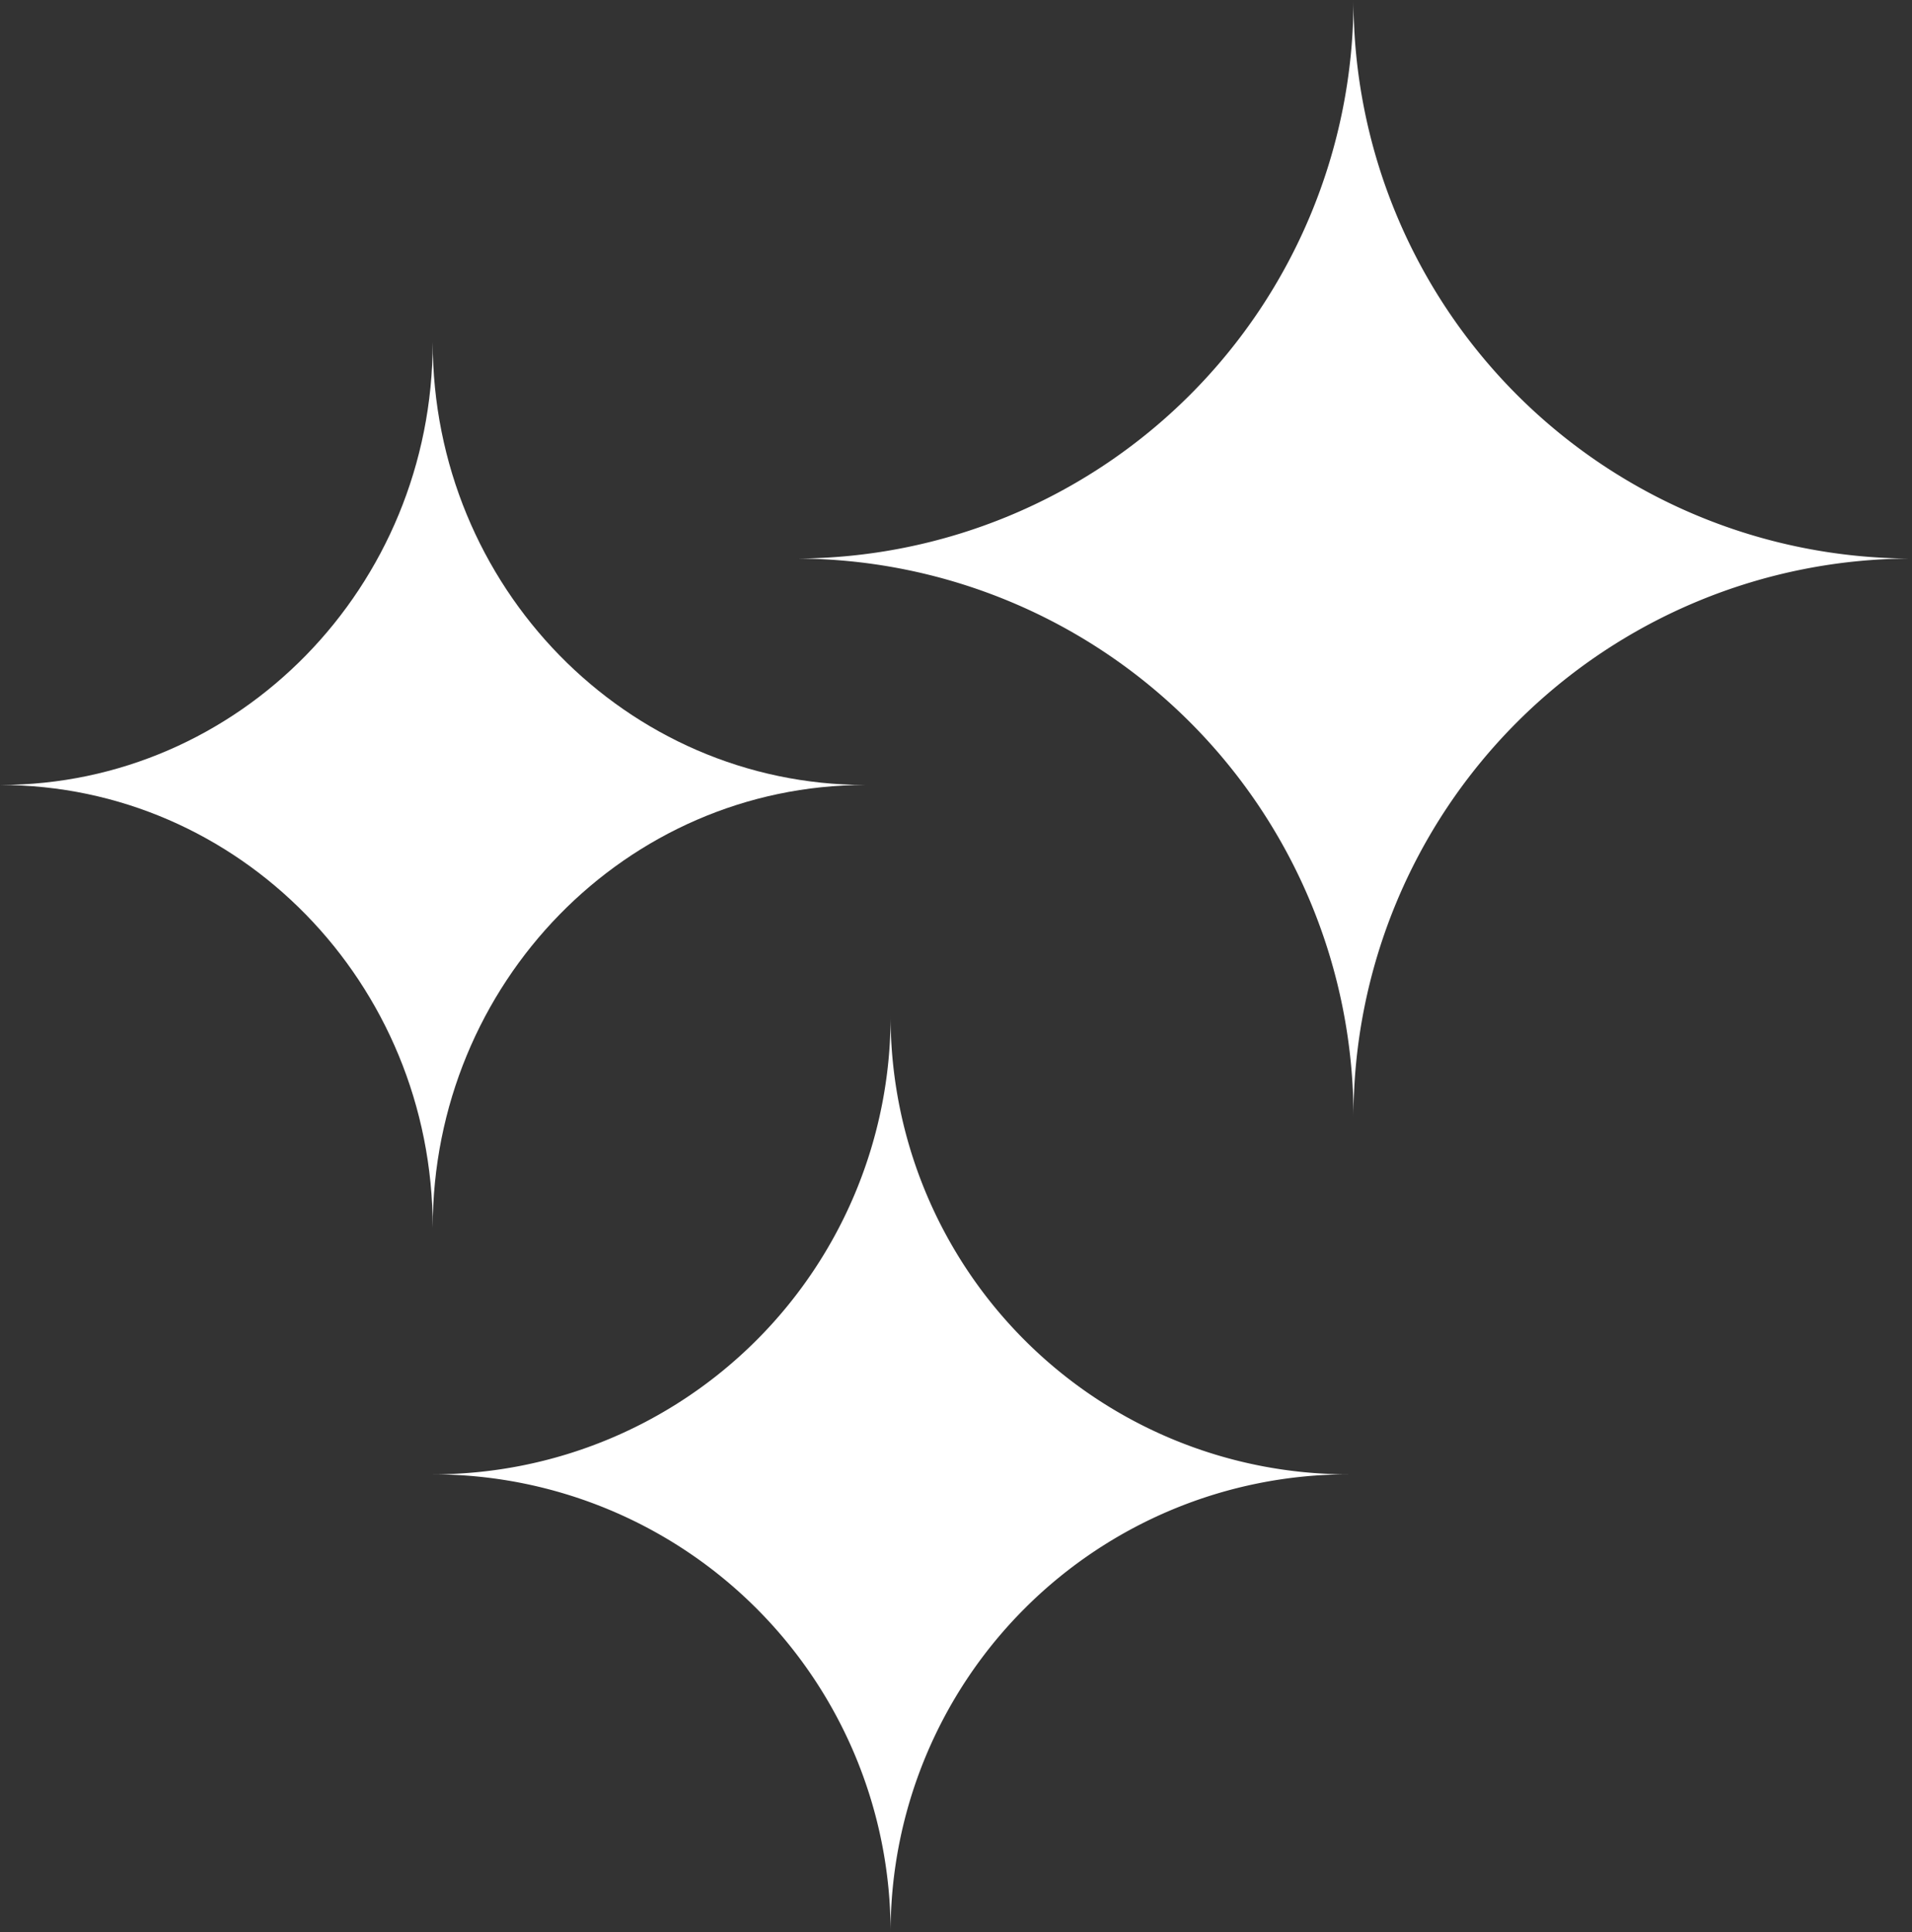 <svg xmlns="http://www.w3.org/2000/svg" viewBox="0 0 190 192"><rect x="0" y="0" width="190" height="192" fill="#333333" stroke="none"/><defs><style>.cls-1{fill:#fff;}</style></defs><title>Asset 15</title><g id="Layer_2" data-name="Layer 2"><g id="Layer_1-2" data-name="Layer 1"><path class="cls-1" d="M190,55.5A55.5,55.5,0,0,0,134.5,111,55.5,55.5,0,0,0,79,55.5,55.5,55.5,0,0,0,134.5,0,55.5,55.5,0,0,0,190,55.5Z"/><path class="cls-1" d="M134,146.5A45.5,45.5,0,0,0,88.5,192,45.5,45.5,0,0,0,43,146.5,45.5,45.5,0,0,0,88.5,101,45.5,45.5,0,0,0,134,146.5Z"/><path class="cls-1" d="M86,78c-23.75,0-43,19.7-43,44C43,97.7,23.75,78,0,78c23.75,0,43-19.7,43-44C43,58.3,62.25,78,86,78Z"/></g></g></svg>
